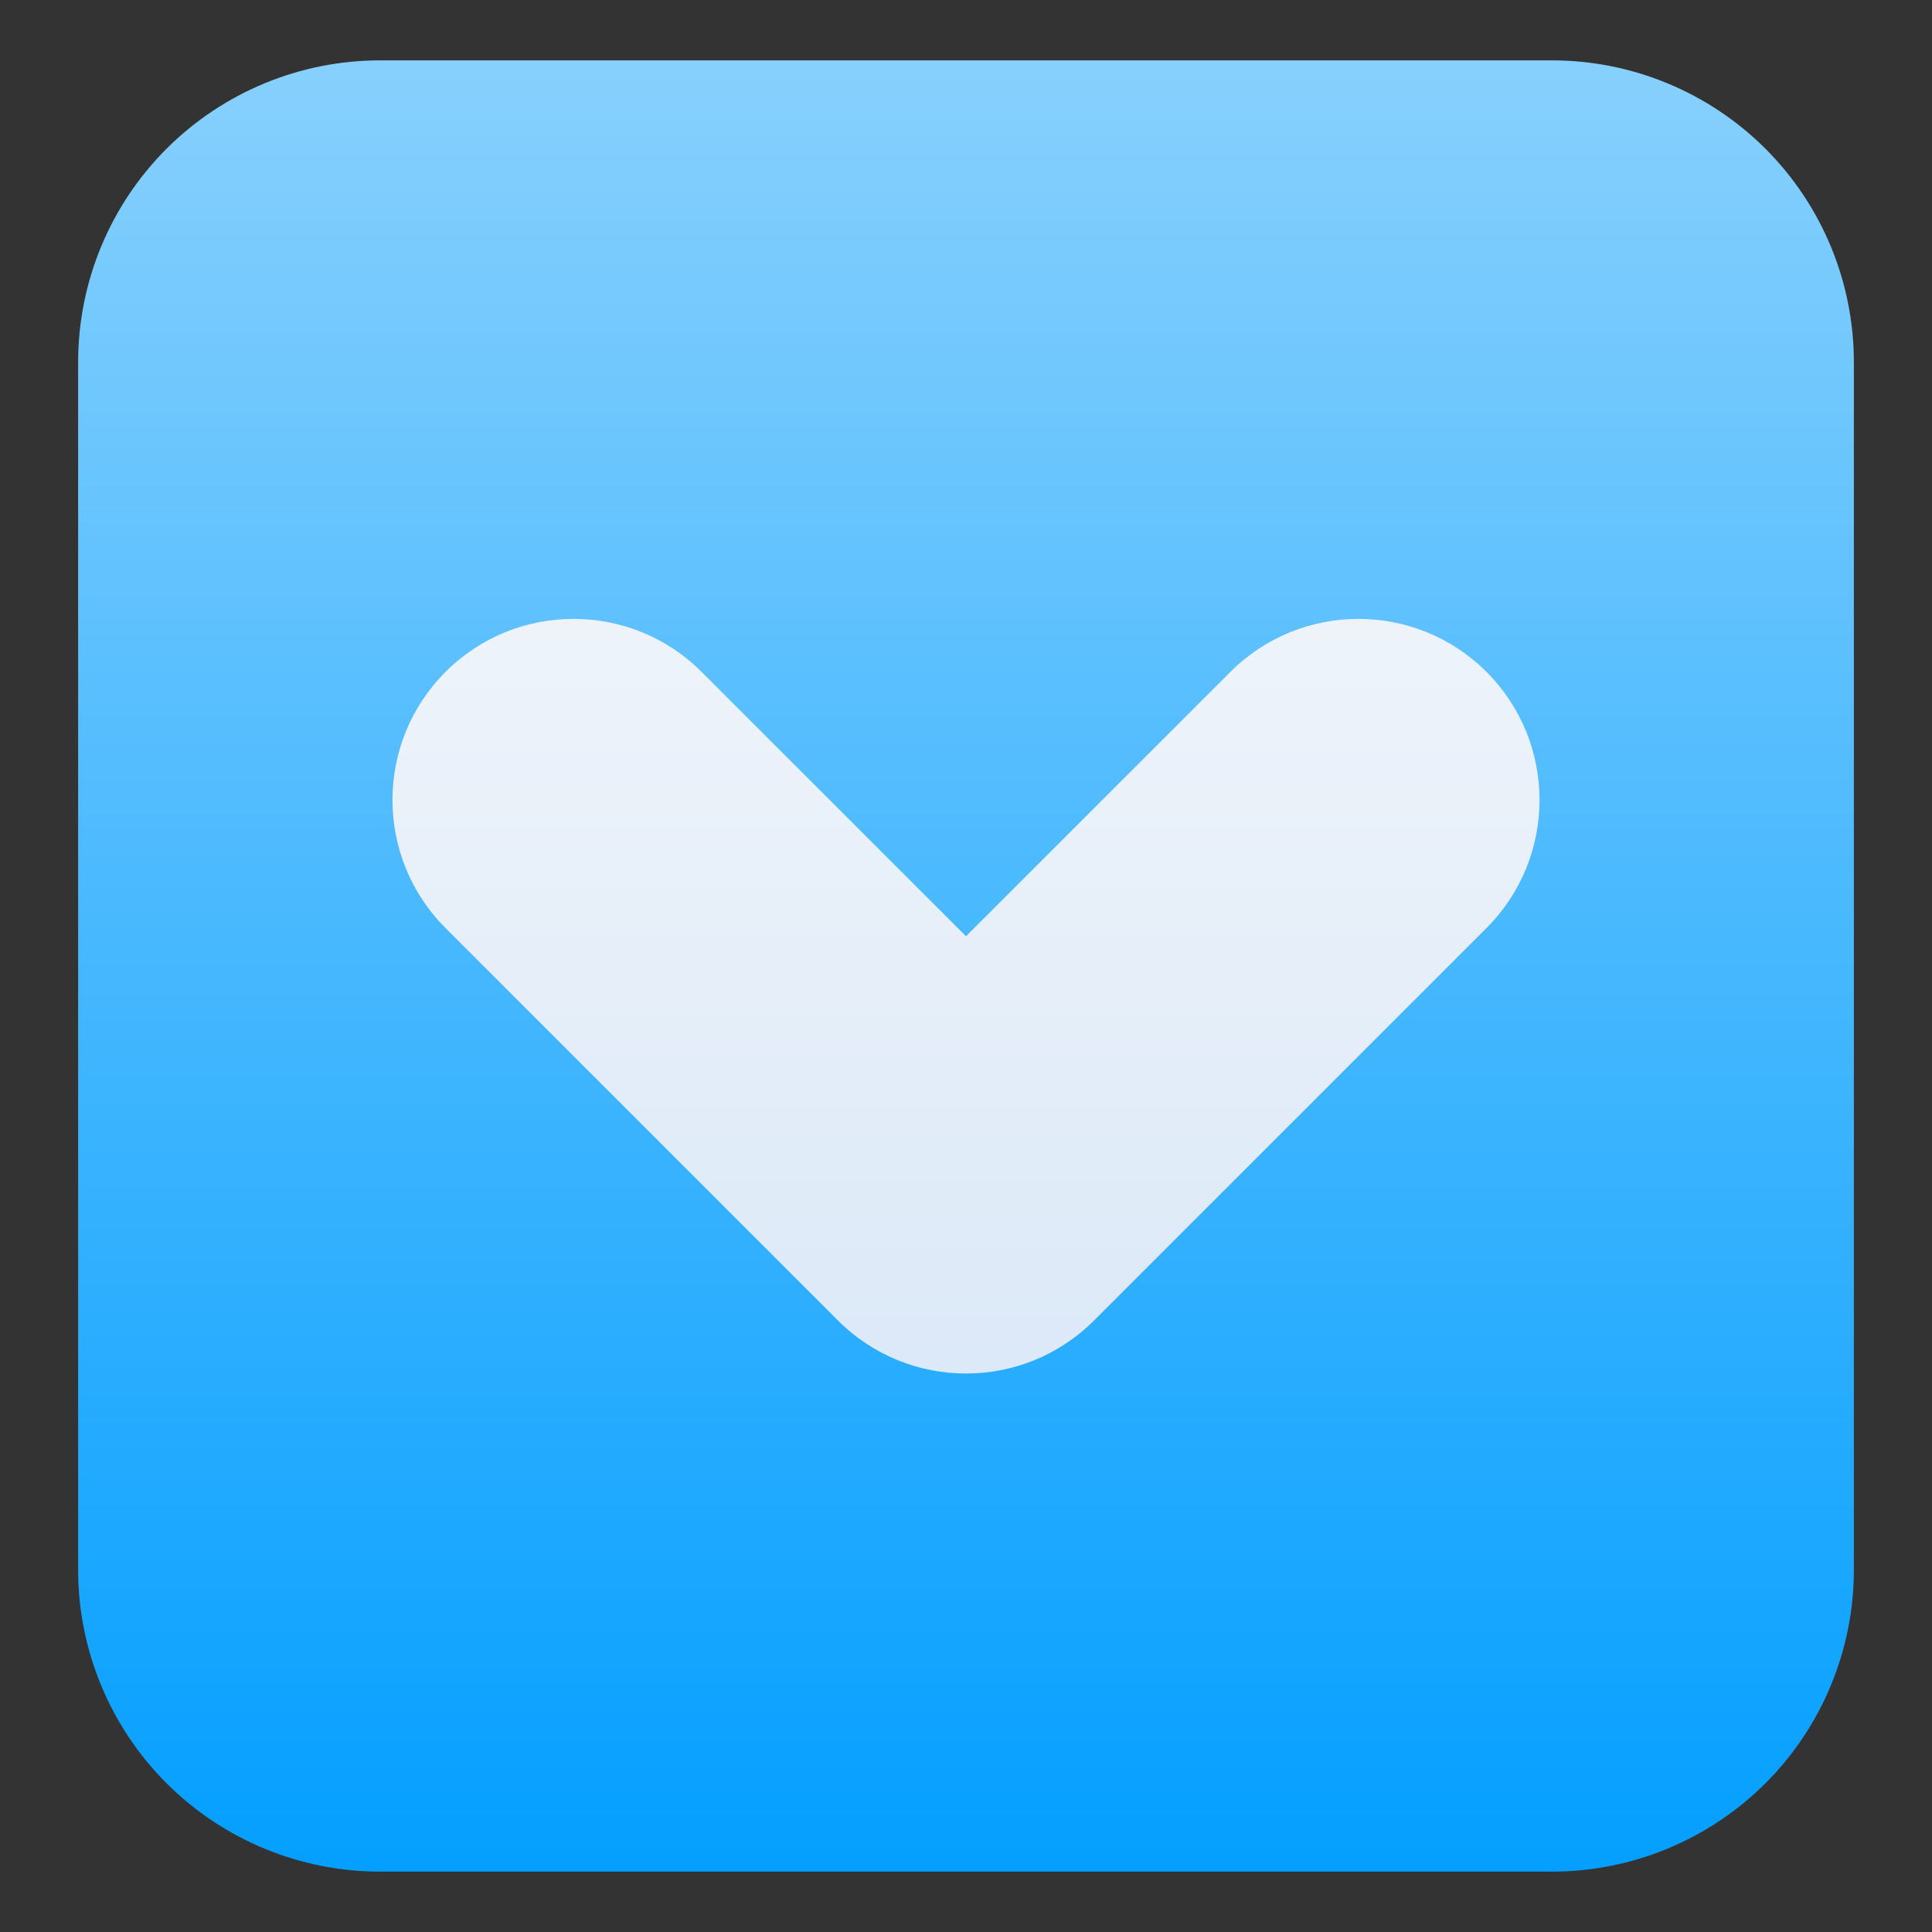 <?xml version="1.0" encoding="UTF-8" standalone="no"?><!DOCTYPE svg PUBLIC "-//W3C//DTD SVG 1.1//EN" "http://www.w3.org/Graphics/SVG/1.1/DTD/svg11.dtd"><svg width="100%" height="100%" viewBox="0 0 32 32" version="1.1" xmlns="http://www.w3.org/2000/svg" xmlns:xlink="http://www.w3.org/1999/xlink" xml:space="preserve" xmlns:serif="http://www.serif.com/" style="fill-rule:evenodd;clip-rule:evenodd;stroke-linejoin:round;stroke-miterlimit:2;"><rect x="0" y="0" width="32" height="32" fill="#333333" stroke="none"/><path d="M30.706,6c0,-1.326 -0.526,-2.598 -1.464,-3.536c-0.938,-0.937 -2.21,-1.464 -3.536,-1.464c-5.196,0 -14.216,0 -19.412,0c-1.326,-0 -2.598,0.527 -3.536,1.464c-0.938,0.938 -1.464,2.21 -1.464,3.536c-0,5.322 -0,14.678 -0,20c-0,1.326 0.526,2.598 1.464,3.536c0.938,0.937 2.21,1.464 3.536,1.464c5.196,-0 14.216,-0 19.412,-0c1.326,0 2.598,-0.527 3.536,-1.464c0.938,-0.938 1.464,-2.21 1.464,-3.536l0,-20Z" style="fill:url(#_Linear1);"/><path d="M16,15.507l4.379,-4.378c1.17,-1.171 3.072,-1.171 4.242,-0c1.171,1.17 1.171,3.072 0,4.242c0,0 -6.5,6.5 -6.5,6.5c-1.171,1.172 -3.071,1.172 -4.242,0c-0,0 -6.5,-6.5 -6.5,-6.5c-1.171,-1.17 -1.171,-3.072 -0,-4.242c1.17,-1.171 3.072,-1.171 4.242,-0l4.379,4.378Z" style="fill:url(#_Linear2);"/><defs><linearGradient id="_Linear1" x1="0" y1="0" x2="1" y2="0" gradientUnits="userSpaceOnUse" gradientTransform="matrix(1.83697e-15,30,-30,1.83697e-15,16,1)"><stop offset="0" style="stop-color:#87d0fd;stop-opacity:1"/><stop offset="1" style="stop-color:#049fff;stop-opacity:1"/></linearGradient><linearGradient id="_Linear2" x1="0" y1="0" x2="1" y2="0" gradientUnits="userSpaceOnUse" gradientTransform="matrix(0.778,90.437,-90.437,0.778,15.222,9.806)"><stop offset="0" style="stop-color:#eff4fa;stop-opacity:1"/><stop offset="1" style="stop-color:#68a4ec;stop-opacity:1"/></linearGradient></defs></svg>